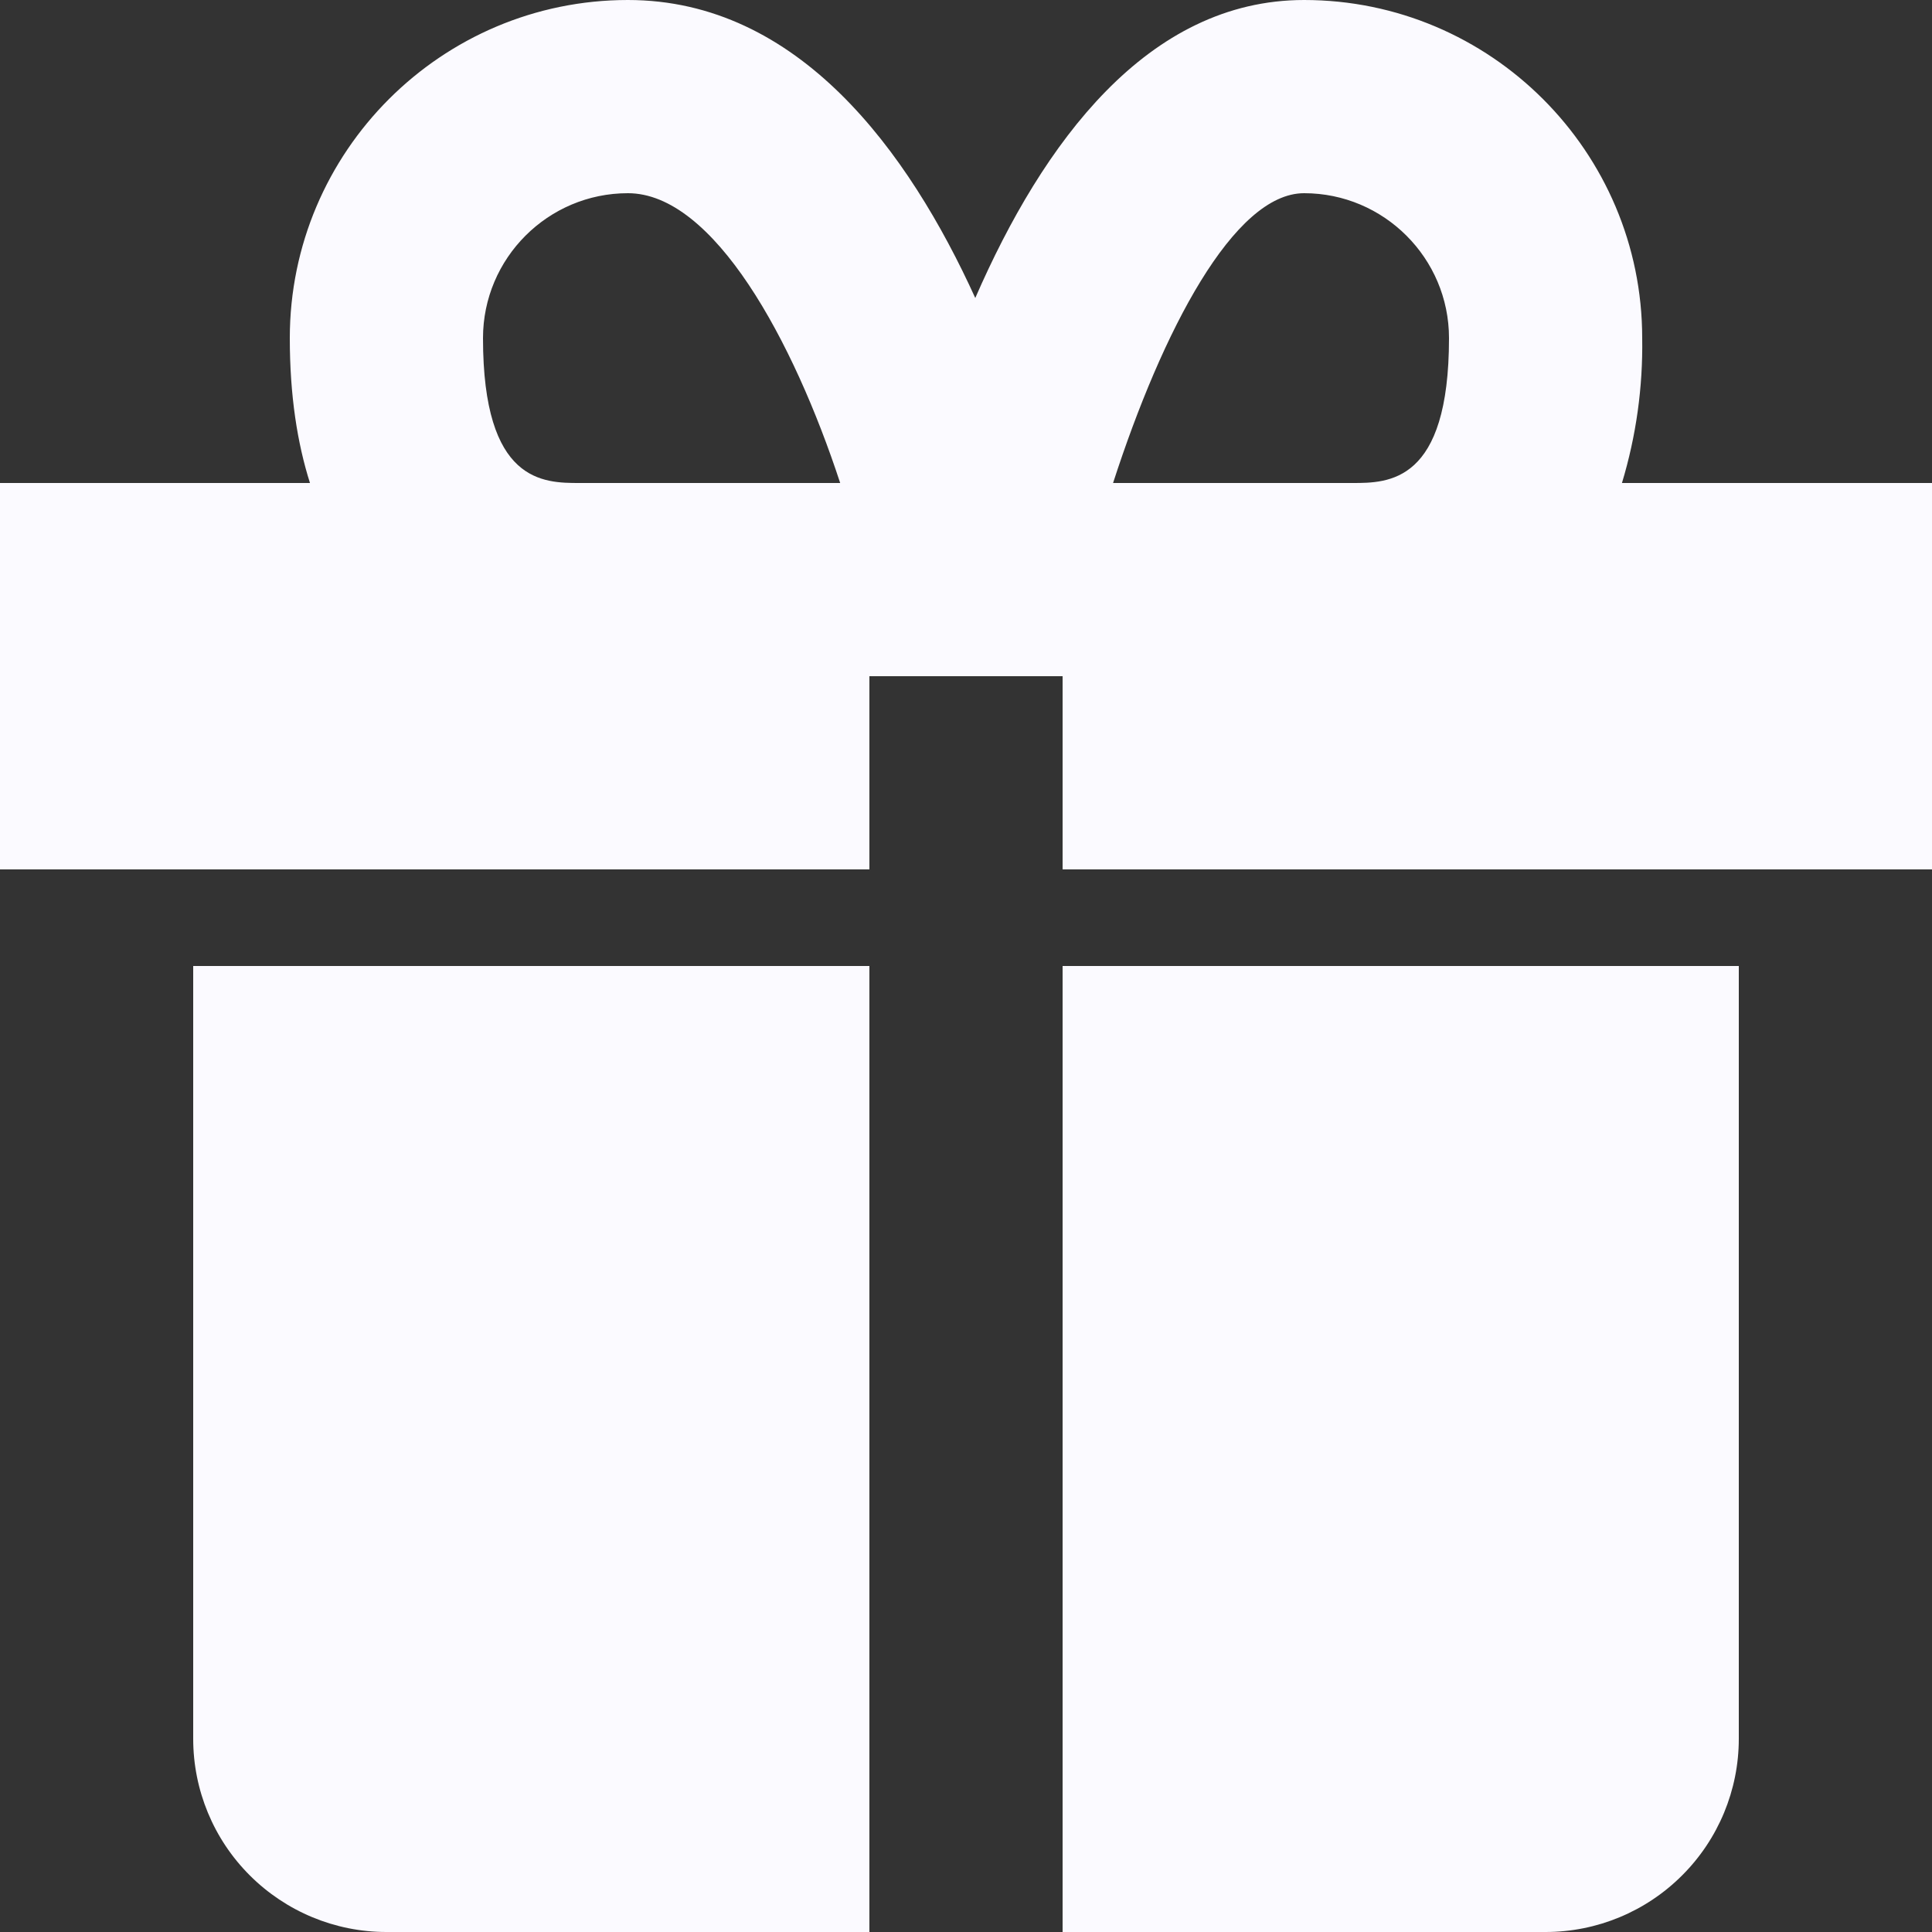 <svg width="25" height="25" viewBox="0 0 25 25" fill="none" xmlns="http://www.w3.org/2000/svg">
<rect x="0" y="0" width="25" height="25" fill="#333333" stroke="none"/>
<path d="M3.75 12.5H2.5V22.5C2.5 23.163 2.763 23.799 3.232 24.267C3.701 24.736 4.337 25 5 25H11.25V12.5H3.75ZM20 12.5H13.75V25H20C20.663 25 21.299 24.736 21.767 24.267C22.236 23.799 22.5 23.163 22.5 22.5V12.5H20ZM20.988 6.25C21.172 5.642 21.26 5.01 21.25 4.375C21.25 1.962 19.287 -0 16.875 -0C14.847 -0 13.493 1.852 12.62 3.856C11.758 1.962 10.336 -0 8.125 -0C5.712 -0 3.75 1.962 3.75 4.375C3.75 5.12 3.848 5.736 4.011 6.25H-0V11.25H11.25V8.75H13.75V11.25H25V6.25H20.988ZM6.25 4.375C6.25 3.341 7.091 2.5 8.125 2.5C9.235 2.5 10.267 4.406 10.872 6.25H7.5C7.032 6.25 6.25 6.25 6.25 4.375ZM16.875 2.5C17.908 2.5 18.75 3.341 18.75 4.375C18.75 6.25 17.967 6.25 17.5 6.25H14.403C15.041 4.28 15.967 2.5 16.875 2.5Z" fill="#FBFAFF"/>
</svg>
